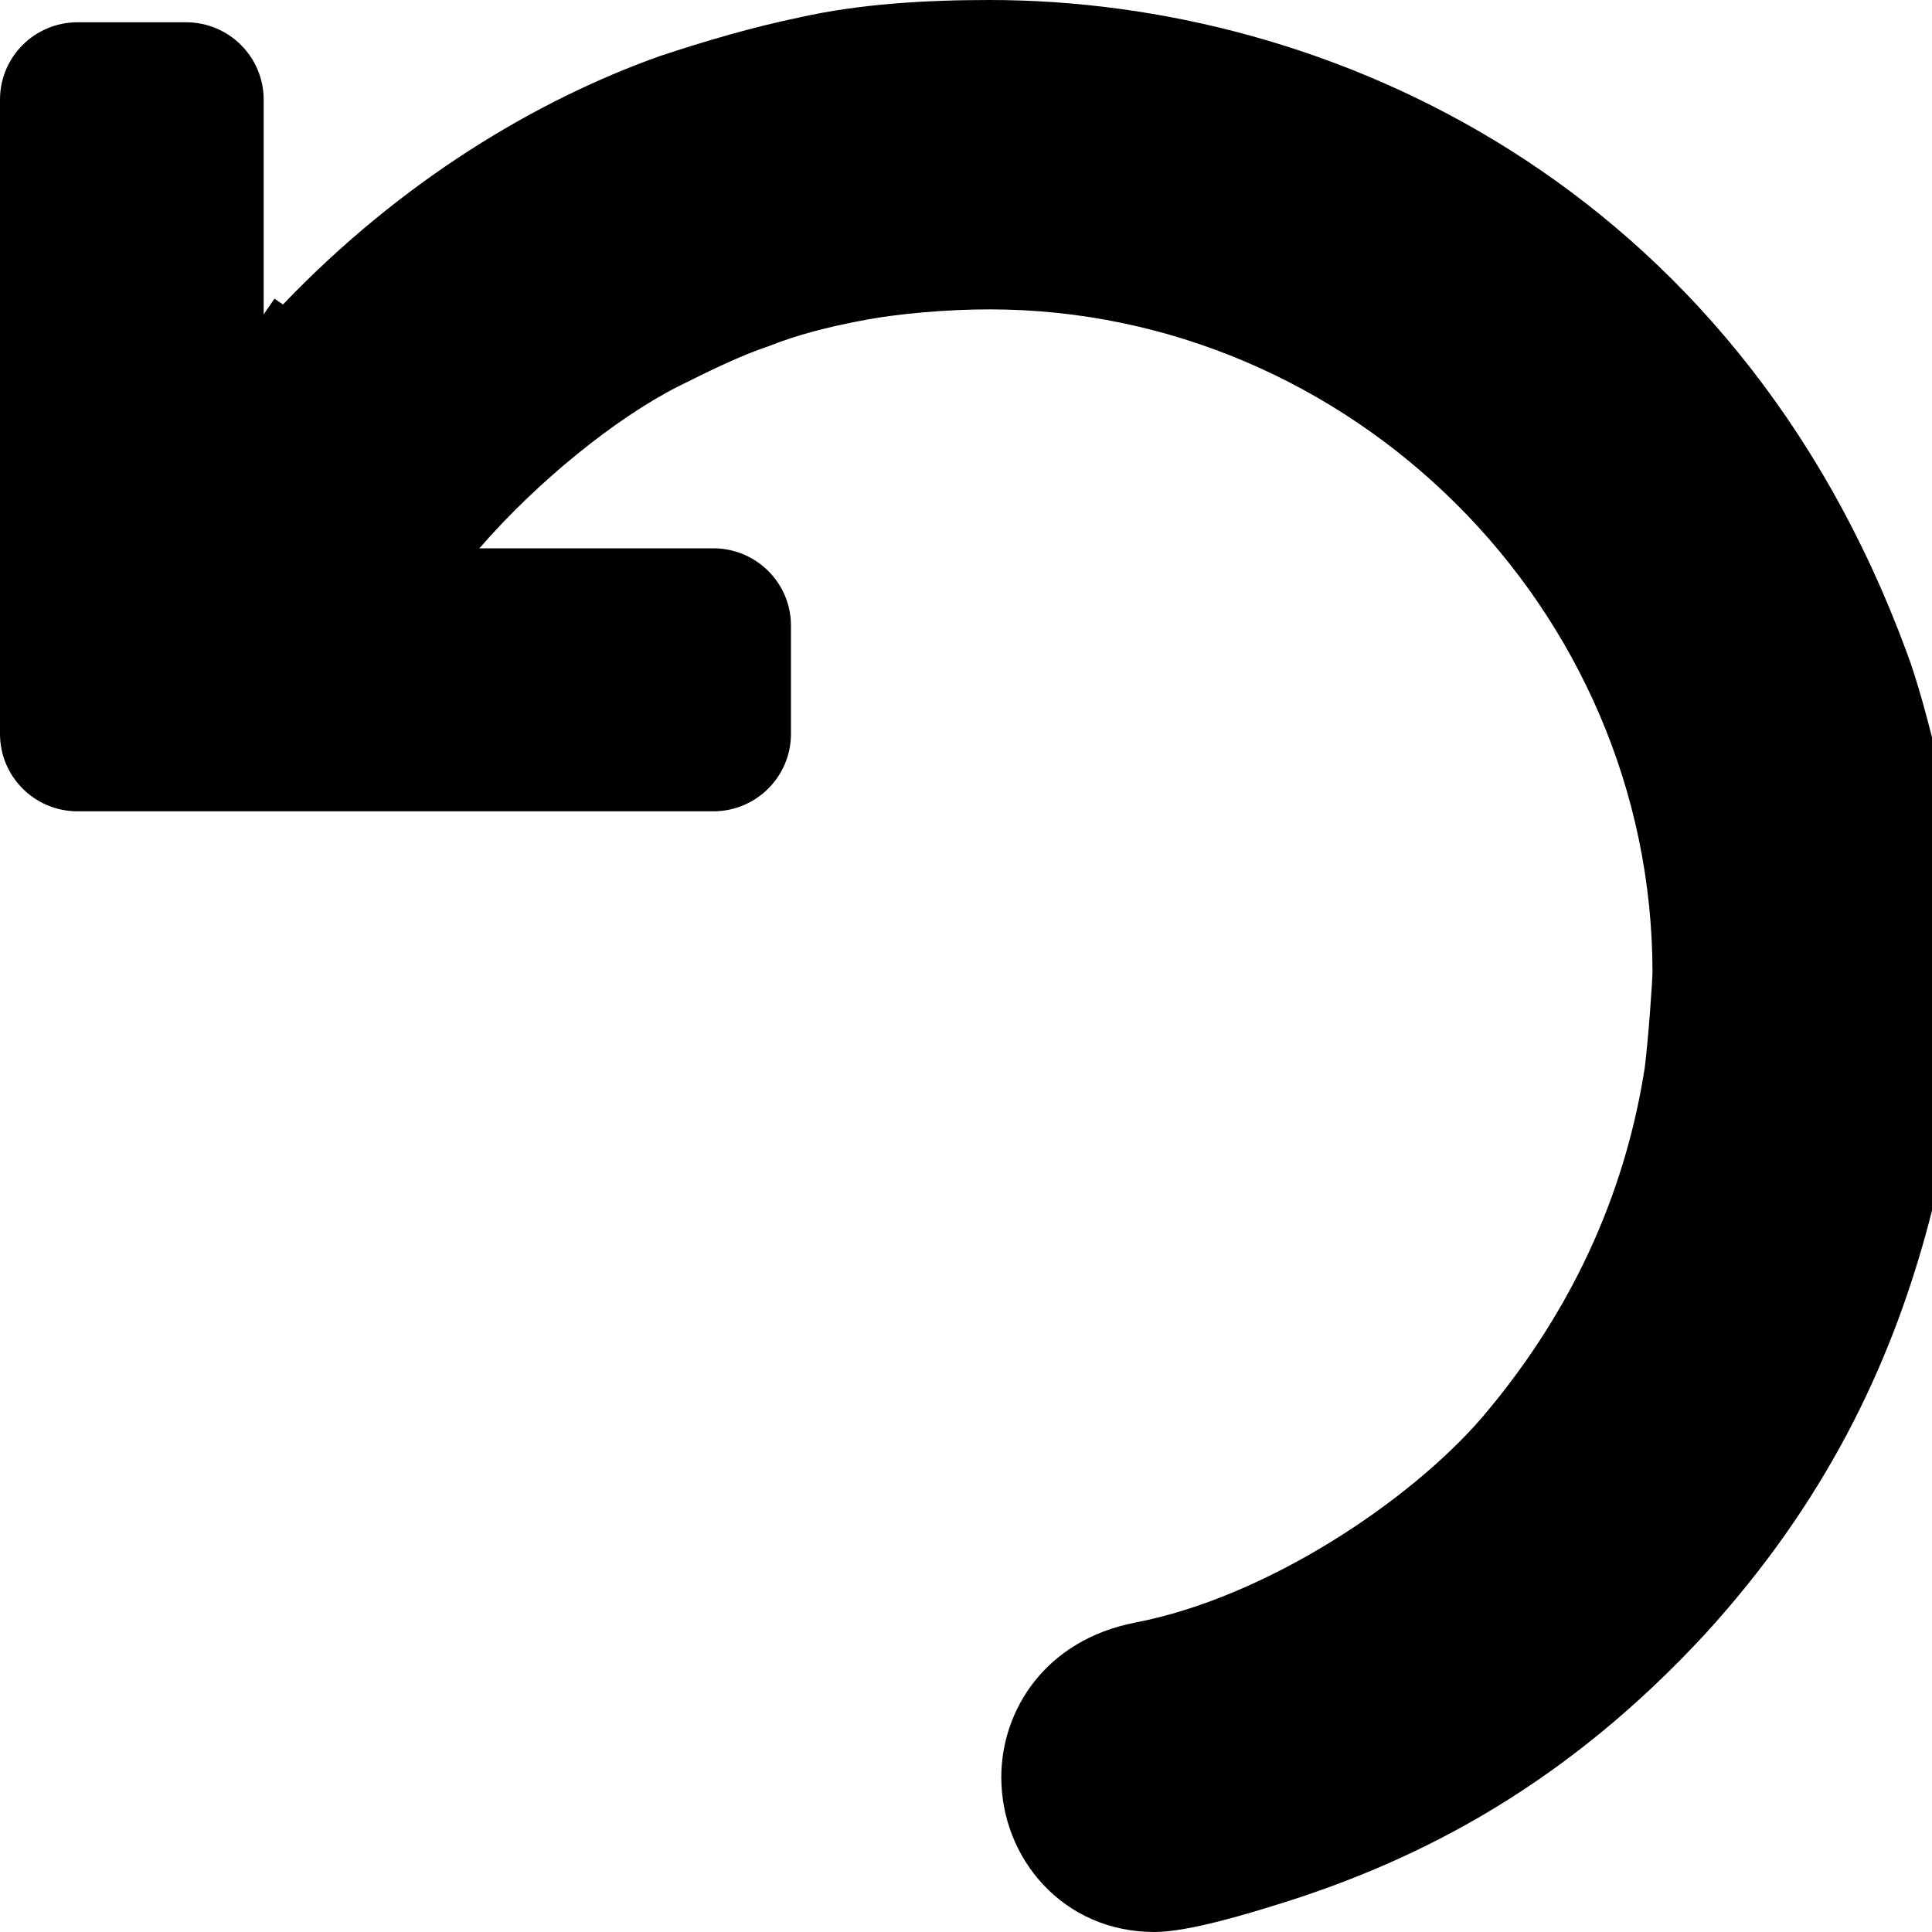 <?xml version="1.0" encoding="UTF-8"?>
<svg viewBox="0 0 15 15" version="1.1" xmlns="http://www.w3.org/2000/svg" xmlns:xlink="http://www.w3.org/1999/xlink">
  <title>Reset Icon</title>
  <g id="reset_icon">
    <path d="M2.197,2.364 L2.131,2.319 L2.047,2.441 L2.047,0.773 C2.047,0.442 1.777,0.173 1.445,0.173 L0.602,0.173 C0.269,0.173 0,0.442 0,0.773 L0,5.698 C0,6.03 0.269,6.299 0.602,6.299 L5.538,6.299 C5.871,6.299 6.141,6.03 6.141,5.698 L6.141,4.857 C6.141,4.526 5.871,4.257 5.538,4.257 L3.722,4.257 C4.171,3.739 4.776,3.25 5.26,3.003 C5.501,2.883 5.742,2.763 5.967,2.688 C6.193,2.598 6.434,2.538 6.675,2.492 C6.976,2.432 7.367,2.402 7.683,2.402 C10.483,2.402 12.83,4.715 12.83,7.552 C12.83,7.597 12.8,8.048 12.77,8.288 C12.635,9.159 12.273,10.105 11.506,11.006 C10.949,11.652 9.835,12.402 8.812,12.598 C8.12,12.733 7.774,13.273 7.774,13.799 C7.774,14.43 8.255,15 8.963,15 C9.233,15 9.715,14.85 9.955,14.775 C11.054,14.43 12.168,13.844 13.237,12.688 C14.17,11.667 14.666,10.616 14.952,9.58 C15.088,9.099 15.163,8.544 15.223,8.063 L15.223,7.072 C15.223,6.546 14.952,5.45 14.802,5.06 C13.462,1.426 10.317,8.52651283e-14 7.683,8.52651283e-14 C7.187,8.52651283e-14 6.675,0.03 6.208,0.135 C5.847,0.21 5.486,0.315 5.124,0.435 C4.163,0.777 3.115,1.404 2.197,2.364 L2.197,2.364 Z"
          id="Page-1"></path>
  </g>
</svg>